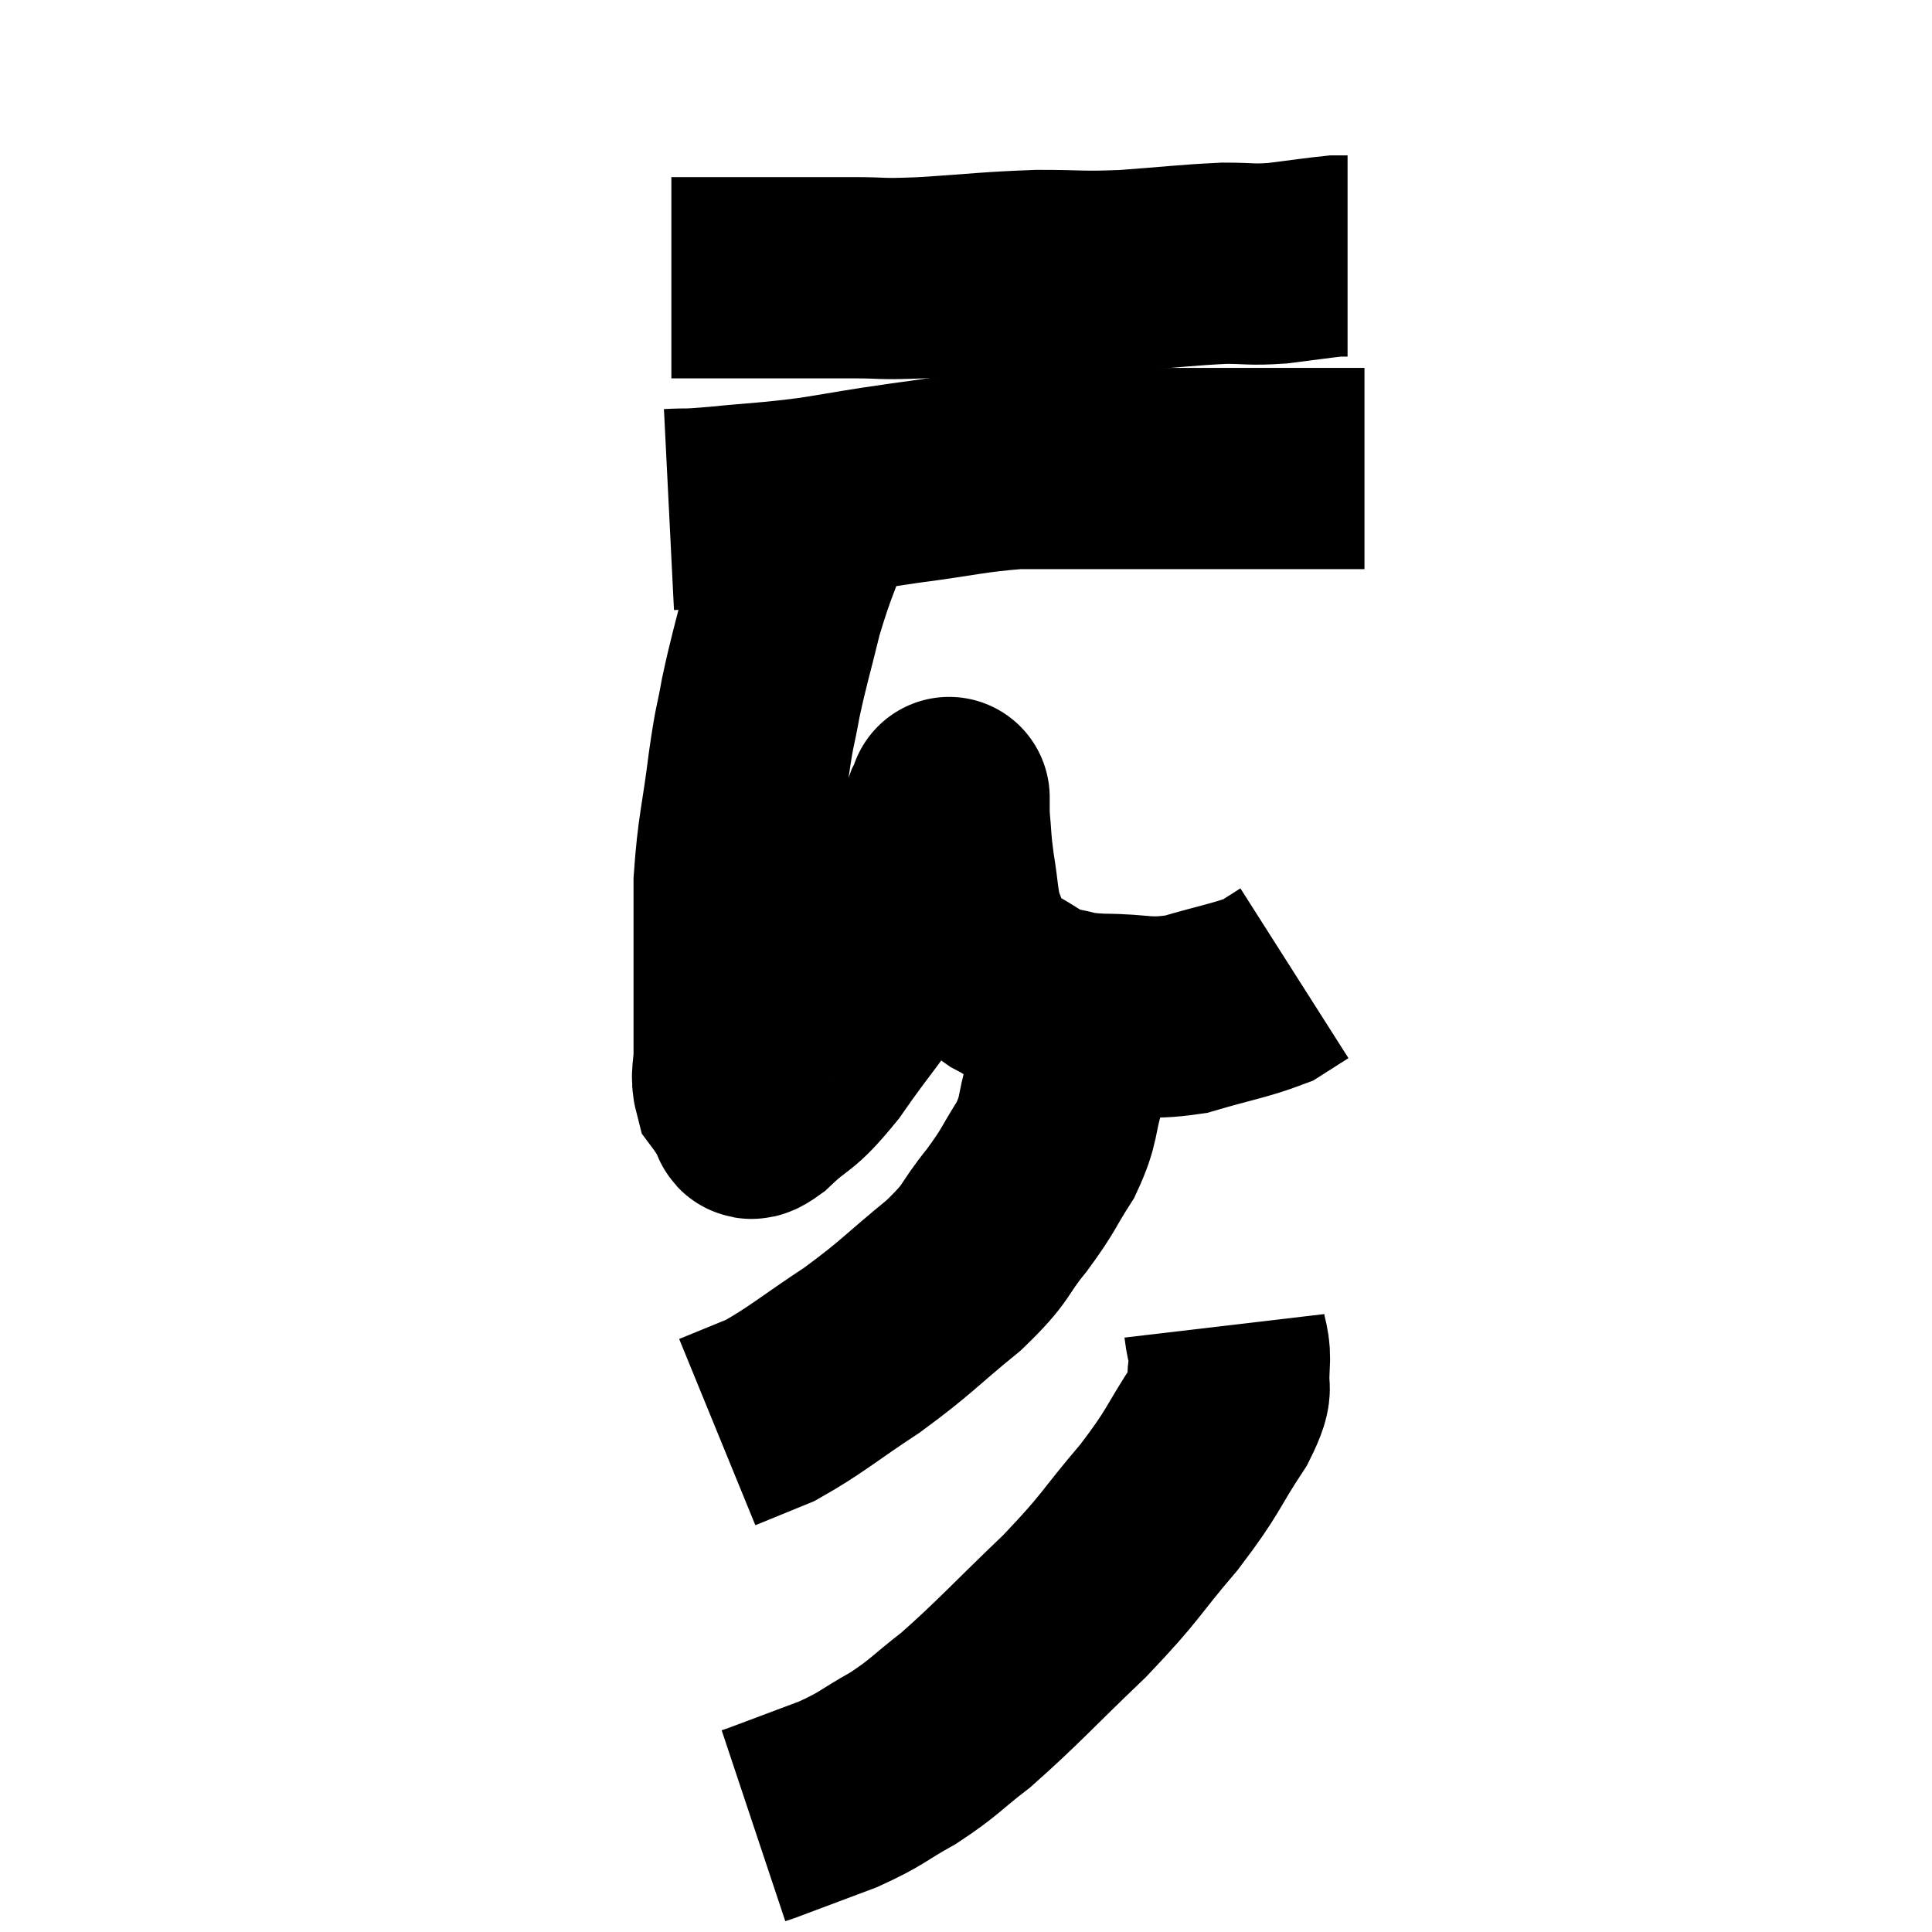 <svg width="48" height="48" viewBox="0 0 48 48" xmlns="http://www.w3.org/2000/svg"><path d="M 16.68 6.9 C 17.34 6.9, 17.31 6.9, 18 6.9 C 18.72 6.9, 18.645 6.9, 19.44 6.9 C 20.31 6.9, 20.31 6.9, 21.18 6.9 C 22.05 6.9, 21.765 6.945, 22.92 6.9 C 24.36 6.81, 24.54 6.765, 25.8 6.72 C 26.88 6.72, 26.805 6.765, 27.96 6.72 C 29.19 6.63, 29.475 6.585, 30.42 6.54 C 31.08 6.54, 31.05 6.585, 31.74 6.54 C 32.46 6.45, 32.745 6.405, 33.18 6.36 C 33.33 6.36, 33.405 6.36, 33.48 6.36 L 33.48 6.36" fill="none" stroke="black" stroke-width="5"></path><path d="M 16.62 12.66 C 17.22 12.63, 16.92 12.675, 17.82 12.6 C 19.02 12.48, 19.05 12.51, 20.22 12.36 C 21.36 12.18, 21.24 12.18, 22.5 12 C 23.88 11.82, 24.105 11.73, 25.26 11.64 C 26.19 11.64, 26.01 11.64, 27.12 11.64 C 28.41 11.64, 28.695 11.64, 29.7 11.64 C 30.42 11.64, 30.465 11.64, 31.14 11.64 C 31.77 11.64, 31.935 11.64, 32.4 11.64 C 32.7 11.64, 32.625 11.64, 33 11.64 C 33.45 11.64, 33.675 11.64, 33.9 11.64 C 33.9 11.64, 33.9 11.64, 33.9 11.64 L 33.9 11.64" fill="none" stroke="black" stroke-width="5"></path><path d="M 20.28 12.72 C 19.86 13.92, 19.785 13.965, 19.44 15.12 C 19.17 16.23, 19.11 16.365, 18.9 17.34 C 18.75 18.18, 18.765 17.88, 18.6 19.02 C 18.42 20.46, 18.33 20.595, 18.24 21.9 C 18.24 23.07, 18.24 23.175, 18.24 24.24 C 18.24 25.2, 18.24 25.455, 18.24 26.16 C 18.24 26.61, 18.15 26.715, 18.24 27.06 C 18.42 27.3, 18.435 27.39, 18.6 27.54 C 18.75 27.6, 18.465 27.975, 18.9 27.66 C 19.62 26.97, 19.545 27.255, 20.34 26.28 C 21.21 25.02, 21.45 24.87, 22.08 23.76 C 22.47 22.8, 22.515 22.755, 22.86 21.84 C 23.16 20.97, 23.28 20.595, 23.46 20.1 C 23.52 19.98, 23.55 19.92, 23.58 19.86 C 23.58 19.86, 23.58 19.755, 23.58 19.86 C 23.58 20.07, 23.55 19.86, 23.58 20.28 C 23.64 20.91, 23.61 20.865, 23.7 21.54 C 23.82 22.26, 23.79 22.425, 23.94 22.98 C 24.12 23.37, 24.06 23.415, 24.3 23.76 C 24.6 24.06, 24.435 24.045, 24.9 24.36 C 25.53 24.69, 25.545 24.81, 26.16 25.02 C 26.76 25.11, 26.535 25.155, 27.36 25.2 C 28.41 25.2, 28.425 25.35, 29.46 25.2 C 30.48 24.9, 30.825 24.855, 31.5 24.6 C 31.83 24.39, 31.995 24.285, 32.16 24.18 C 32.16 24.18, 32.16 24.18, 32.16 24.18 C 32.16 24.18, 32.16 24.18, 32.16 24.18 L 32.16 24.18" fill="none" stroke="black" stroke-width="5"></path><path d="M 26.76 24.78 C 26.76 25.17, 26.835 25.02, 26.76 25.56 C 26.61 26.25, 26.655 26.19, 26.46 26.94 C 26.22 27.75, 26.34 27.78, 25.98 28.56 C 25.5 29.31, 25.59 29.28, 25.02 30.06 C 24.36 30.87, 24.6 30.81, 23.7 31.68 C 22.56 32.61, 22.56 32.7, 21.42 33.54 C 20.28 34.29, 20.04 34.53, 19.14 35.04 C 18.48 35.31, 18.15 35.445, 17.82 35.58 L 17.82 35.58" fill="none" stroke="black" stroke-width="5"></path><path d="M 30.42 32.94 C 30.48 33.45, 30.57 33.405, 30.54 33.96 C 30.42 34.56, 30.735 34.29, 30.3 35.16 C 29.55 36.3, 29.7 36.255, 28.8 37.44 C 27.75 38.67, 27.9 38.64, 26.7 39.9 C 25.35 41.19, 25.065 41.535, 24 42.48 C 23.22 43.08, 23.235 43.155, 22.44 43.68 C 21.63 44.13, 21.705 44.175, 20.82 44.58 C 19.86 44.94, 19.425 45.105, 18.9 45.3 L 18.72 45.36" fill="none" stroke="black" stroke-width="5"></path></svg>